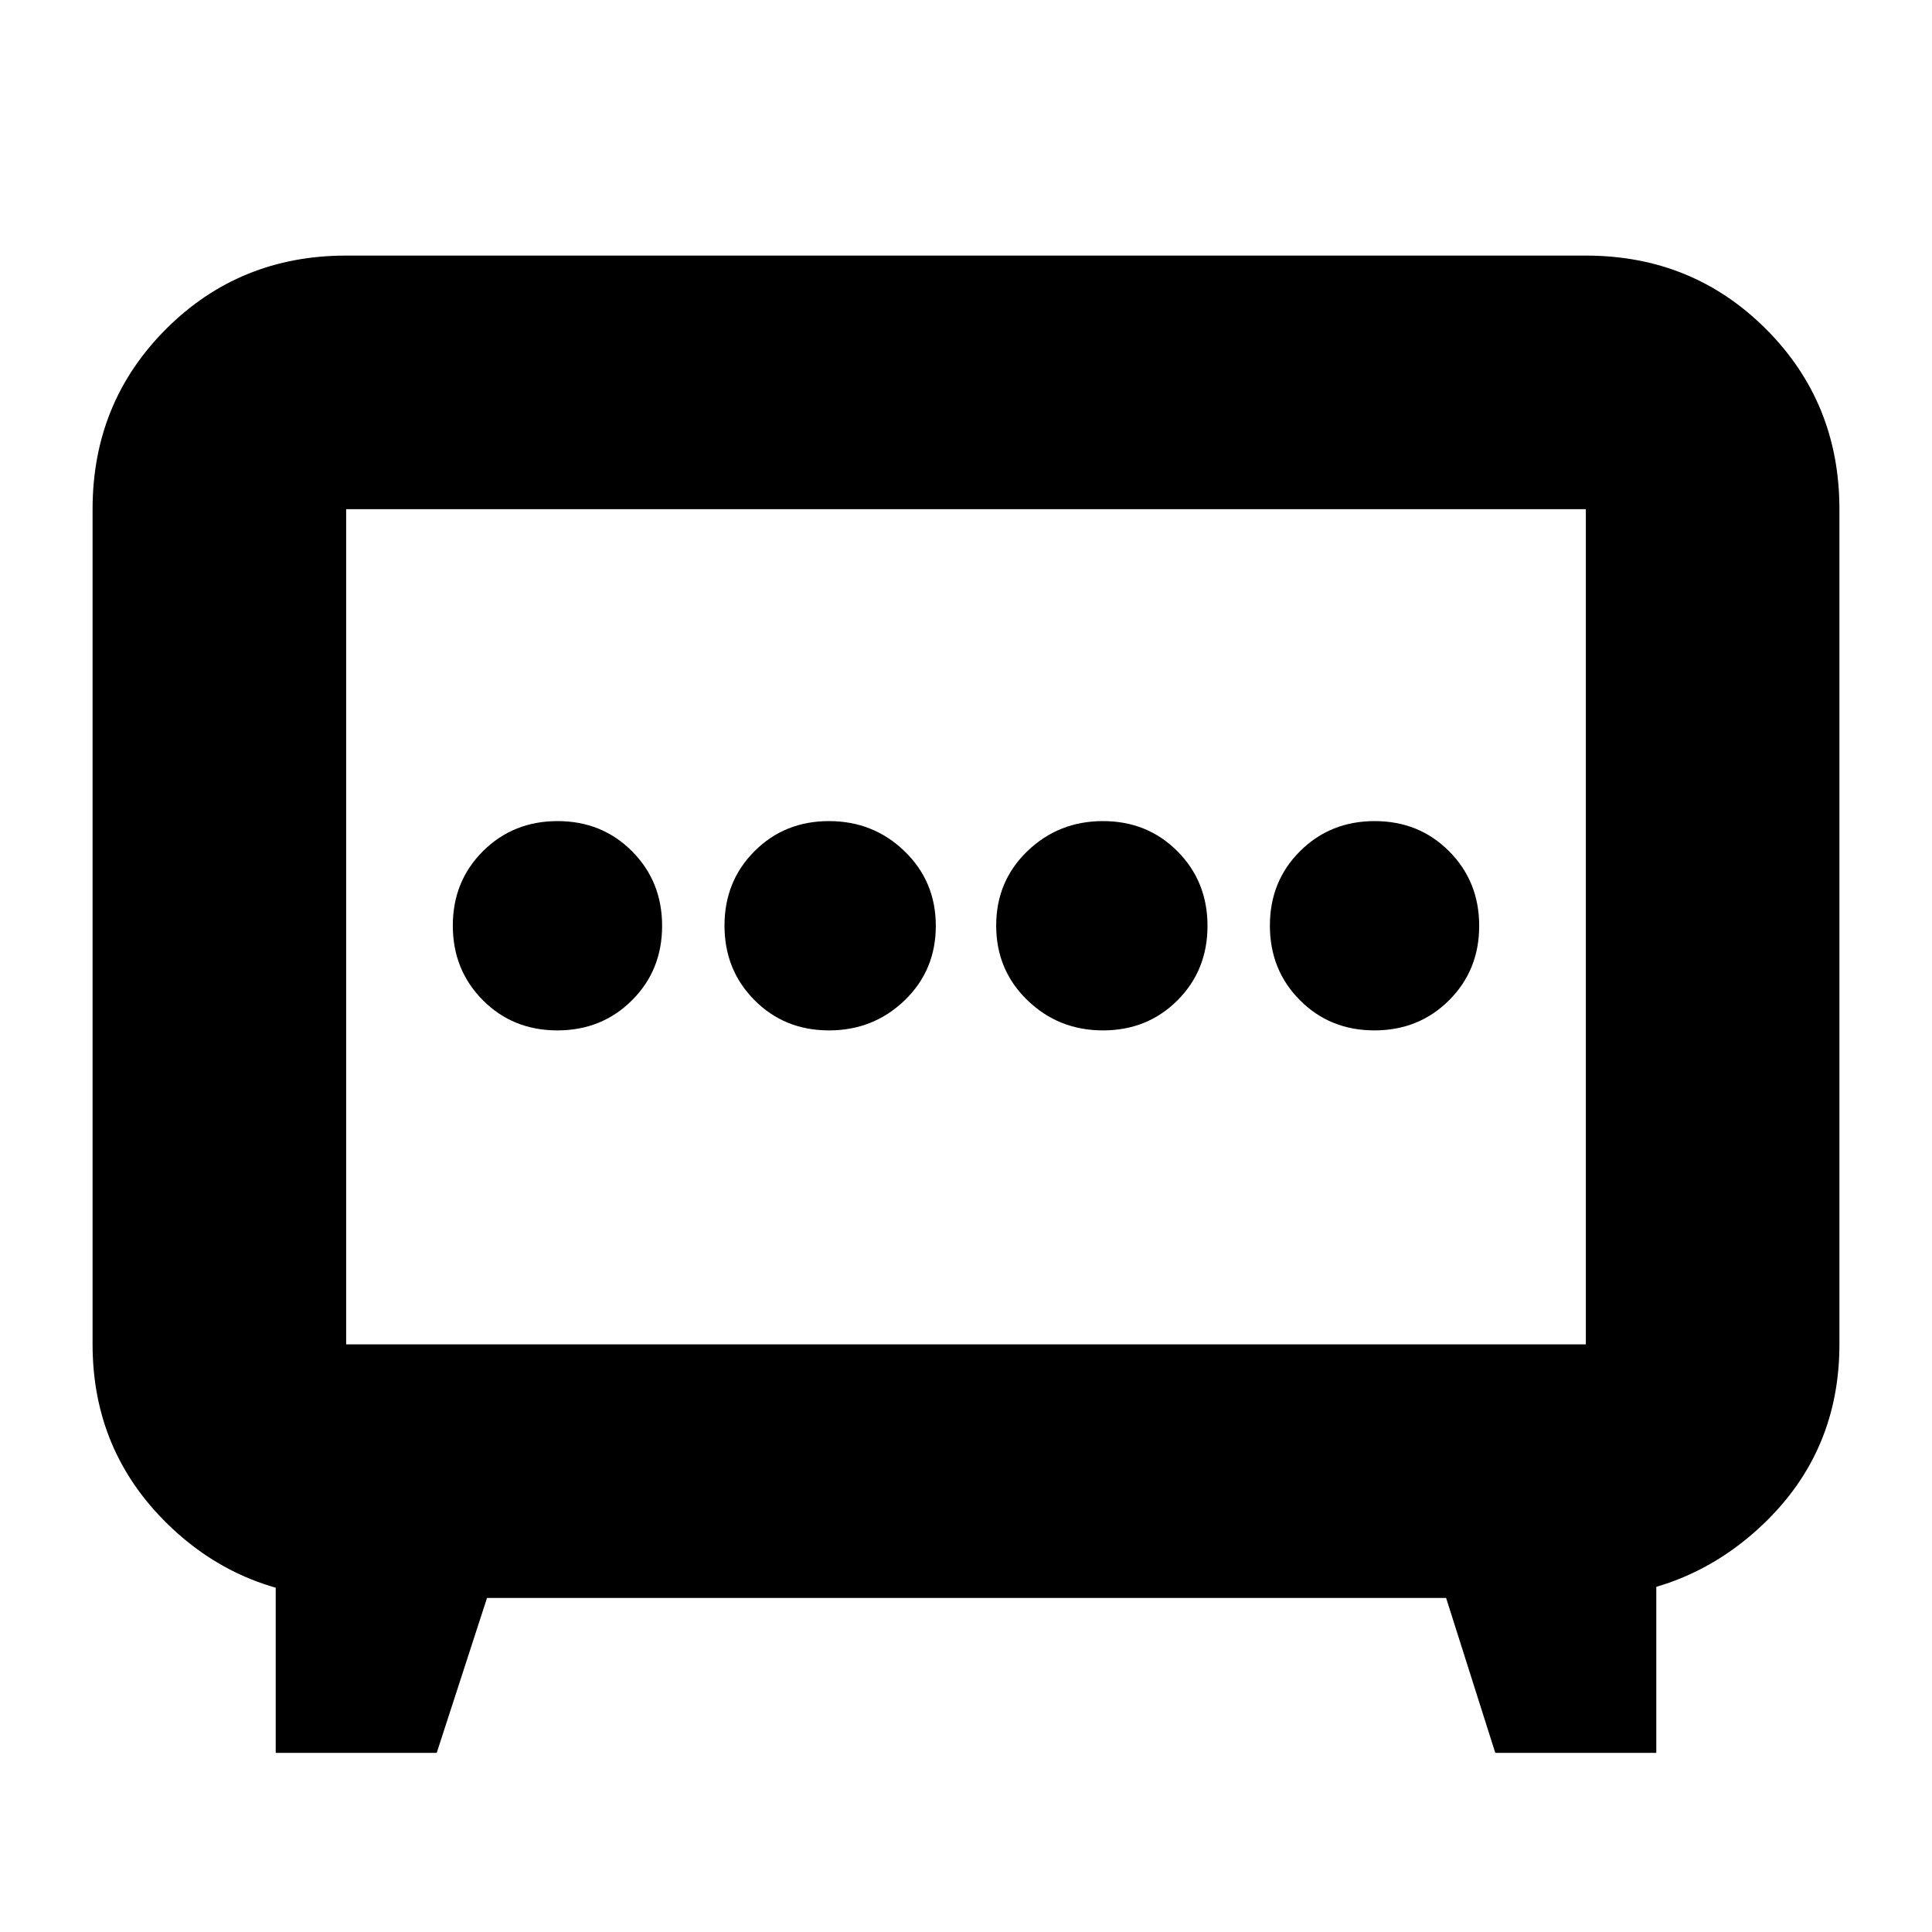<svg xmlns="http://www.w3.org/2000/svg" height="24" viewBox="0 -960 960 960" width="24"><path d="M411.93-448q22.07 0 37.57-14.93t15.5-37Q465-522 449.5-537t-37.57-15q-22.07 0-37 14.93t-14.93 37Q360-478 374.93-463t37 15Zm136.14 0q22.07 0 37-14.93t14.93-37Q600-522 585.07-537t-37-15q-22.07 0-37.57 14.93t-15.5 37Q495-478 510.5-463t37.57 15Zm-271.14 0Q299-448 314-462.93t15-37Q329-522 314.07-537t-37-15Q255-552 240-537.07t-15 37Q225-478 239.93-463t37 15Zm406 0Q705-448 720-462.93t15-37Q735-522 720.07-537t-37-15Q661-552 646-537.07t-15 37Q631-478 645.93-463t37 15ZM137-89v-106l38 29q-54 0-91.5-36.5T46-292v-415q0-53 36.5-89.5T172-833h616q53 0 89.5 36.5T914-707v415q0 53-37.5 89T786-166l37-29v106h-80l-24.44-77H242l-25 77h-80Zm35-203h616v-415H172v415Zm308-207Z"/></svg>